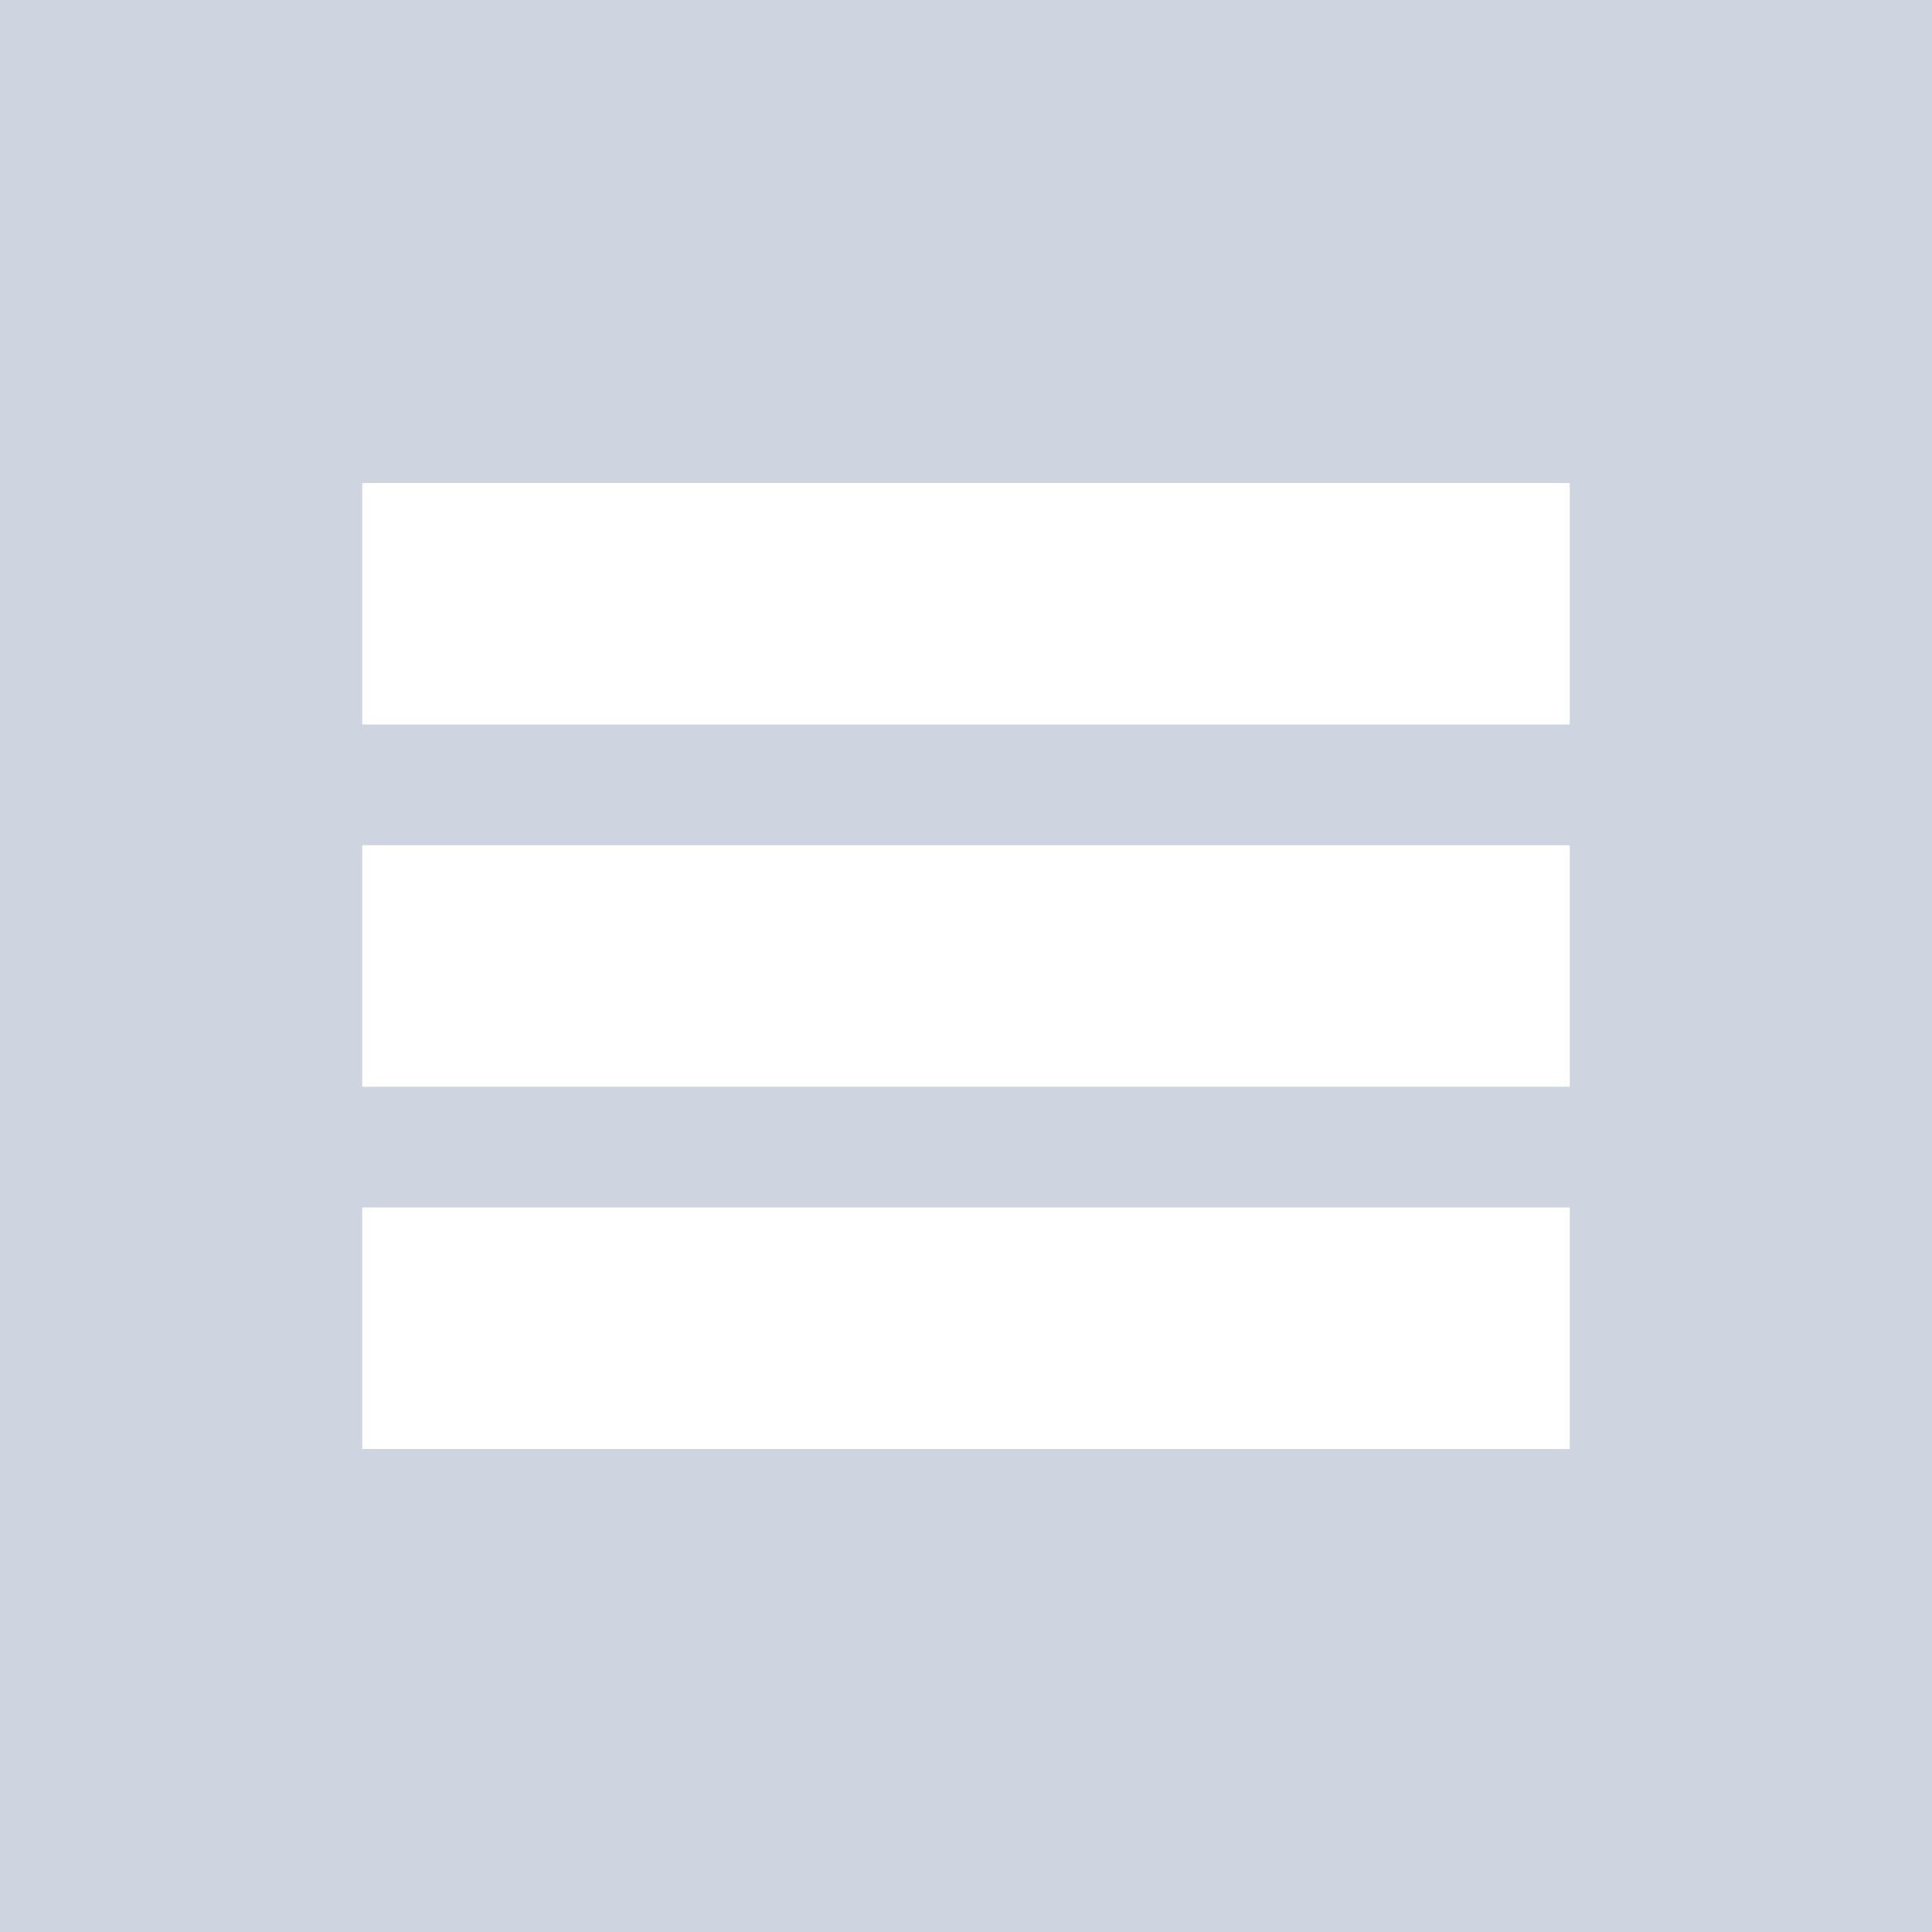 <?xml version="1.0" encoding="utf-8"?>
<!-- Generator: Adobe Illustrator 18.0.0, SVG Export Plug-In . SVG Version: 6.00 Build 0)  -->
<svg version="1.1" id="Слой_1" xmlns="http://www.w3.org/2000/svg" xmlns:xlink="http://www.w3.org/1999/xlink" x="0px" y="0px"
	 width="16px" height="16px" viewBox="0 0 16 16" enable-background="new 0 0 16 16" xml:space="preserve">
<path fill="#CFD5E0" d="M0,0h16v16H0V0z"/>
<path fill="#FFFFFF" d="M3,4h10v2H3V4z M3,7h10v2H3V7z M3,10h10v2H3V10z"/>
</svg>
